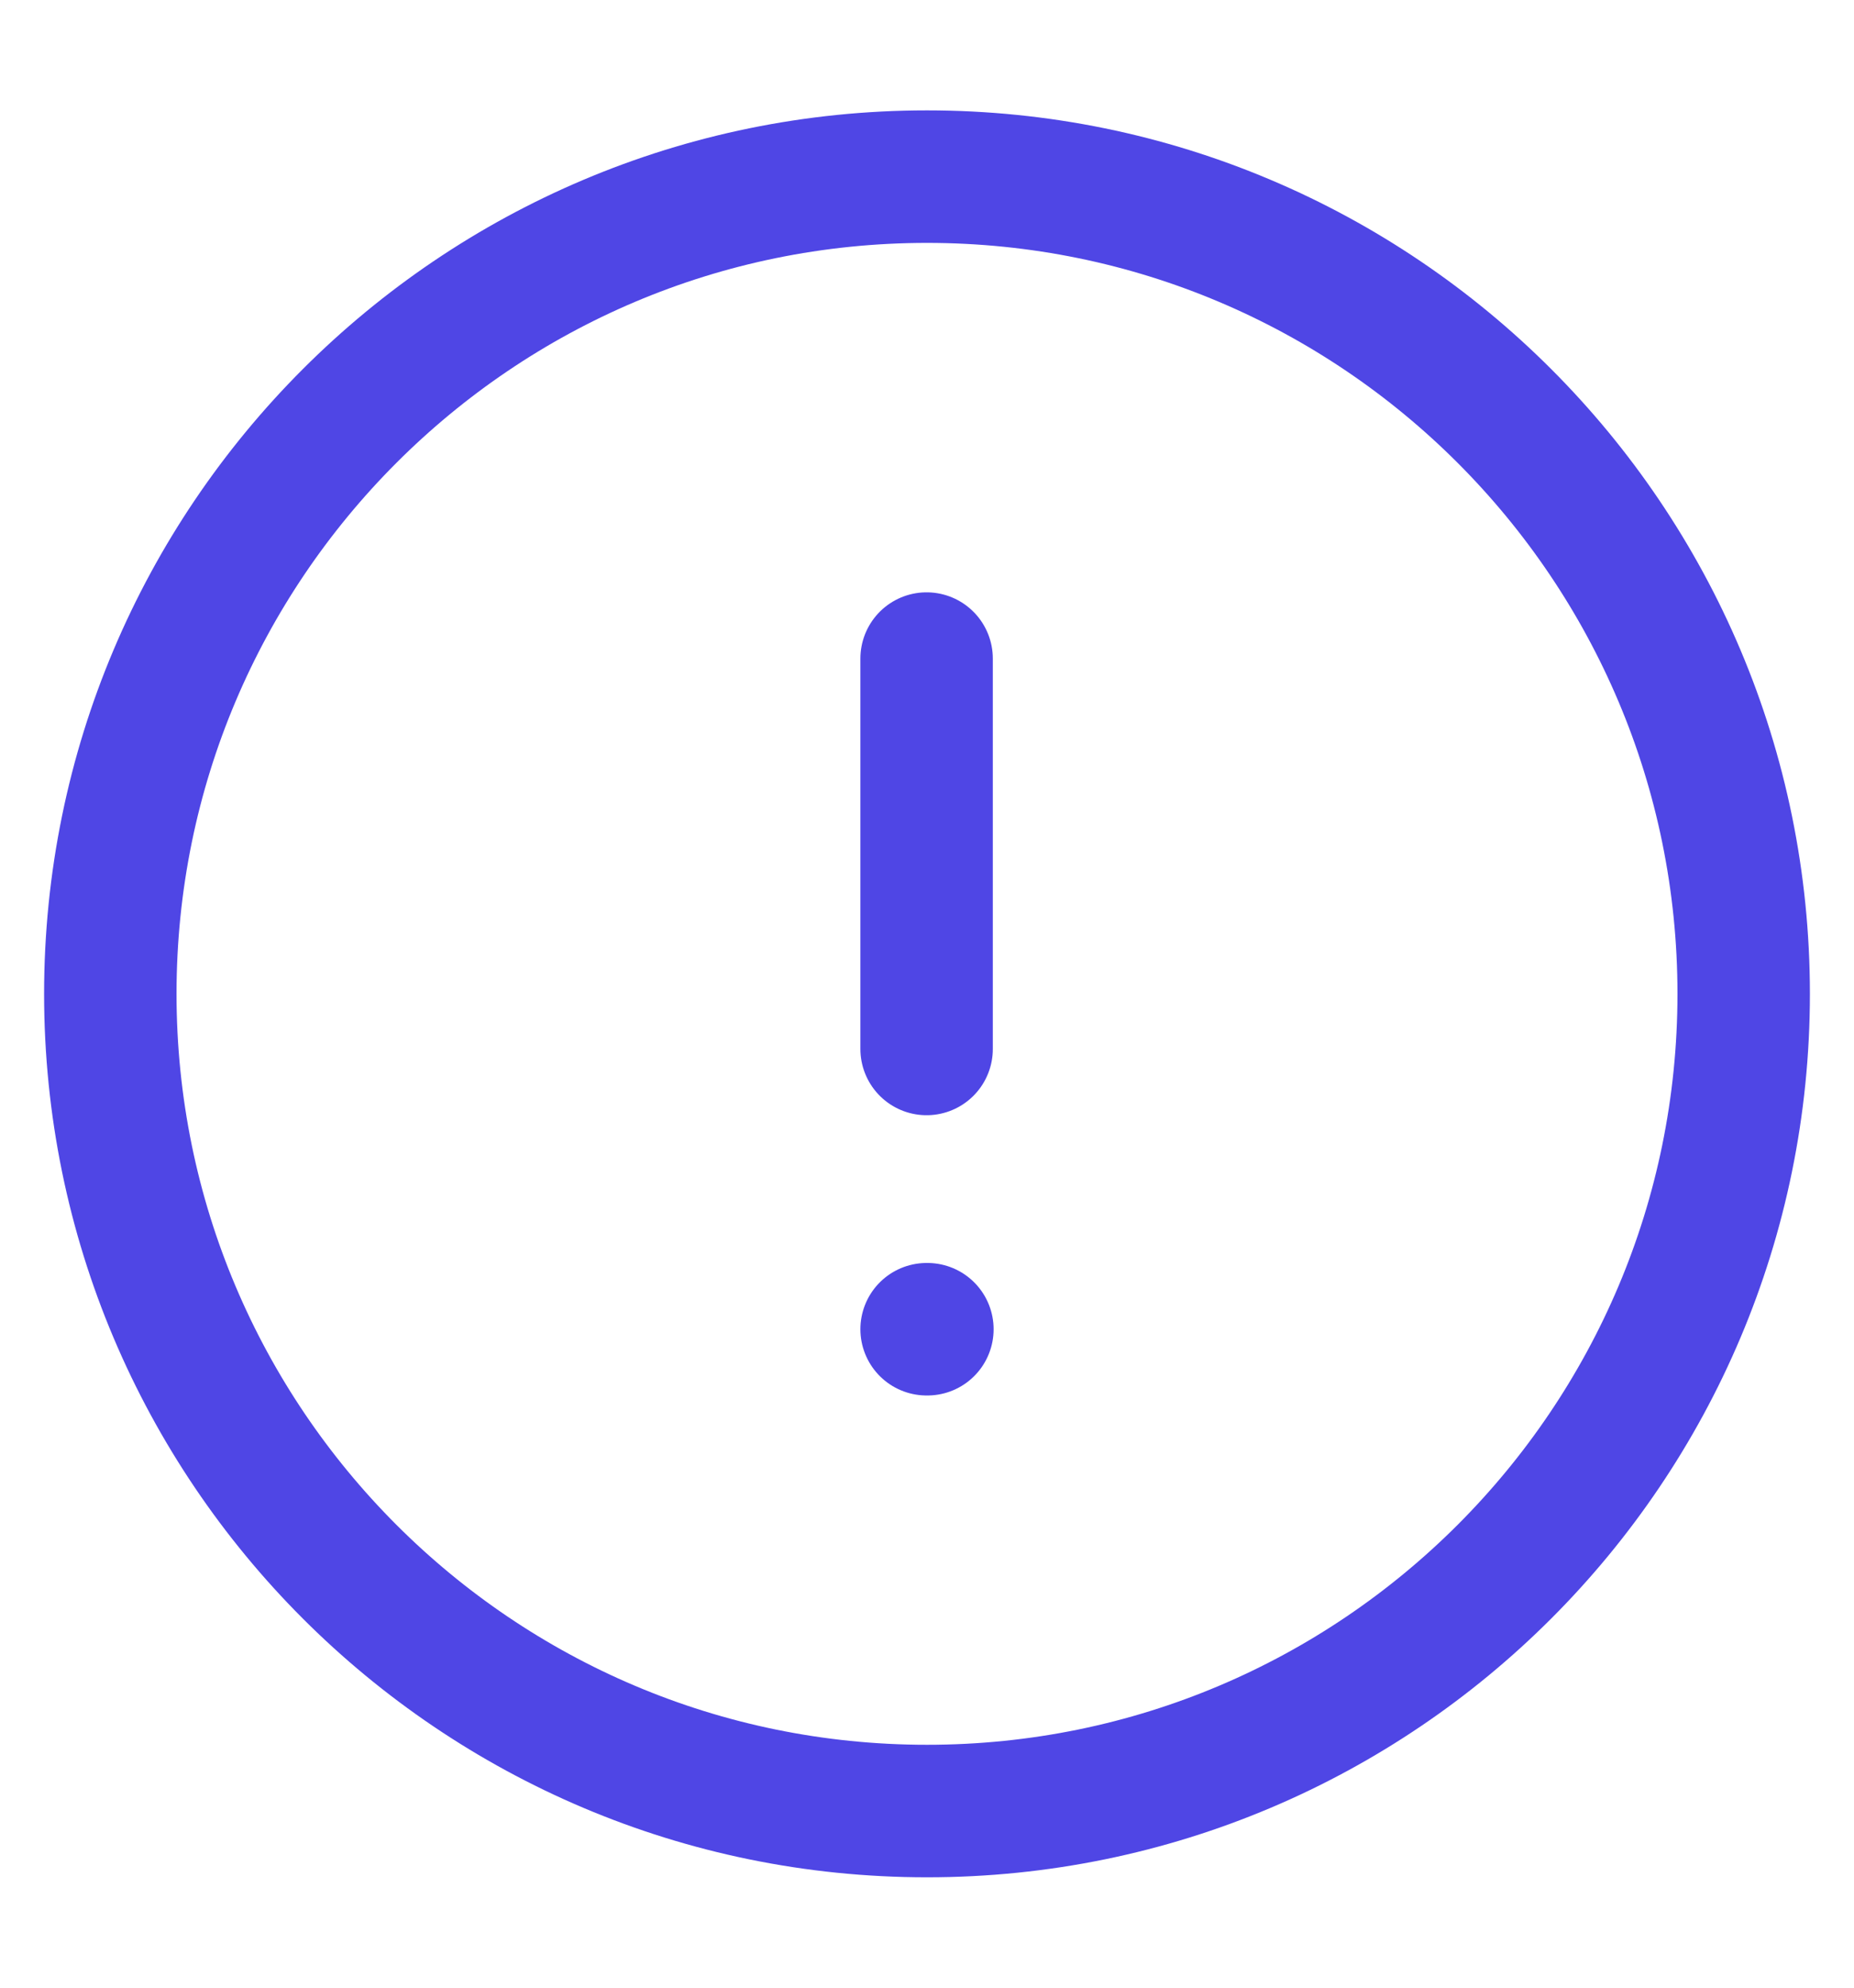 <svg width="14" height="15" viewBox="0 0 14 15" fill="none" xmlns="http://www.w3.org/2000/svg">
<path fill-rule="evenodd" clip-rule="evenodd" d="M7 1.333C10.406 1.333 13.167 4.095 13.167 7.5C13.167 10.905 10.406 13.667 7 13.667C3.595 13.667 0.833 10.905 0.833 7.5C0.833 4.095 3.595 1.333 7 1.333Z" stroke="#4F46E5" stroke-linecap="round" stroke-linejoin="round"/>
<path d="M6.997 4.97V7.916" stroke="#4F46E5" stroke-linecap="round" stroke-linejoin="round"/>
<path d="M6.997 10.031H7.003" stroke="#4F46E5" stroke-linecap="round" stroke-linejoin="round"/>
</svg>
